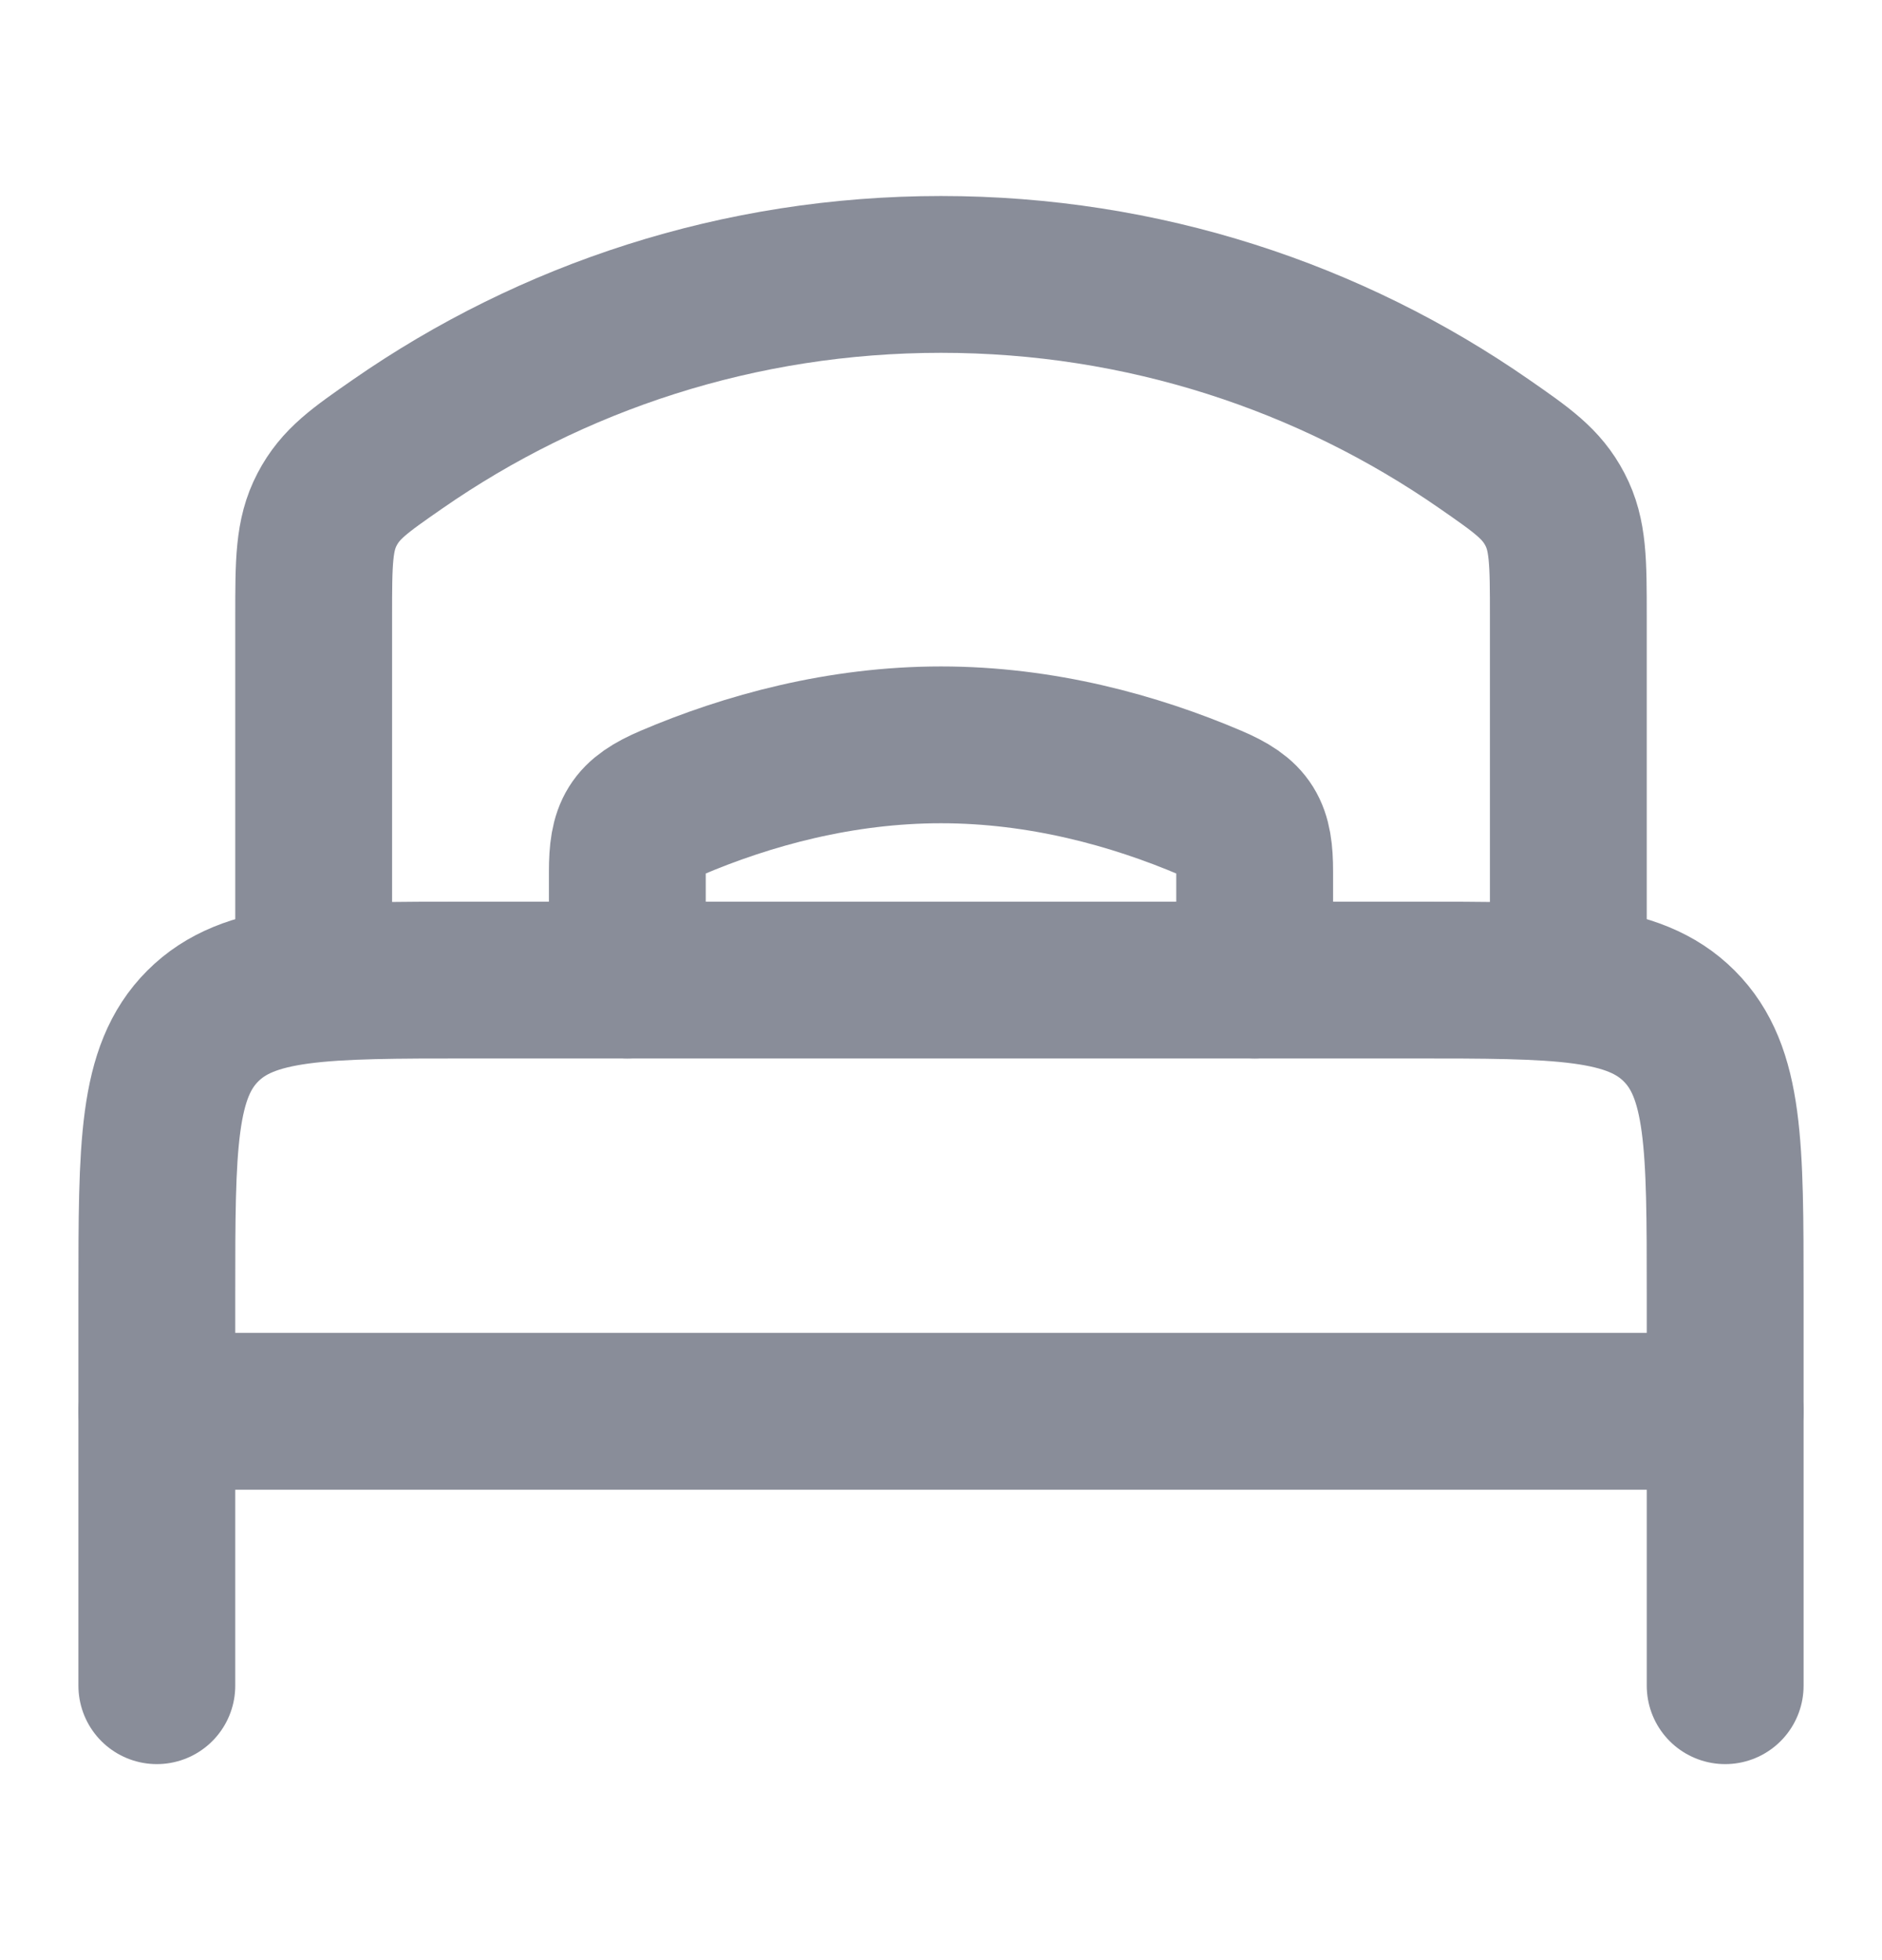 <svg width="24" height="25" viewBox="0 0 24 25" fill="none" xmlns="http://www.w3.org/2000/svg">
<g opacity="0.5">
<path d="M22 18H2" stroke="#141B34" stroke-width="2" stroke-linecap="round" stroke-linejoin="round"/>
<path d="M22 21.5V16.5C22 14.614 22 13.672 21.414 13.086C20.828 12.5 19.886 12.5 18 12.5H6C4.114 12.5 3.172 12.5 2.586 13.086C2 13.672 2 14.614 2 16.5V21.5" stroke="#141B34" stroke-width="2" stroke-linecap="round" stroke-linejoin="round"/>
<path d="M16 12.5V11.118C16 10.61 15.909 10.441 15.44 10.241C14.463 9.824 13.278 9.5 12 9.5C10.722 9.5 9.537 9.824 8.56 10.241C8.092 10.441 8 10.61 8 11.118V12.5" stroke="#141B34" stroke-width="2" stroke-linecap="round"/>
<path d="M20 12.5V7.861C20 7.169 20 6.823 19.829 6.497C19.658 6.17 19.415 6.001 18.928 5.663C16.966 4.3 14.577 3.5 12 3.5C9.423 3.5 7.034 4.3 5.072 5.663C4.585 6.001 4.342 6.17 4.171 6.497C4 6.823 4 7.169 4 7.861V12.5" stroke="#141B34" stroke-width="2" stroke-linecap="round"/>
</g>
</svg>
